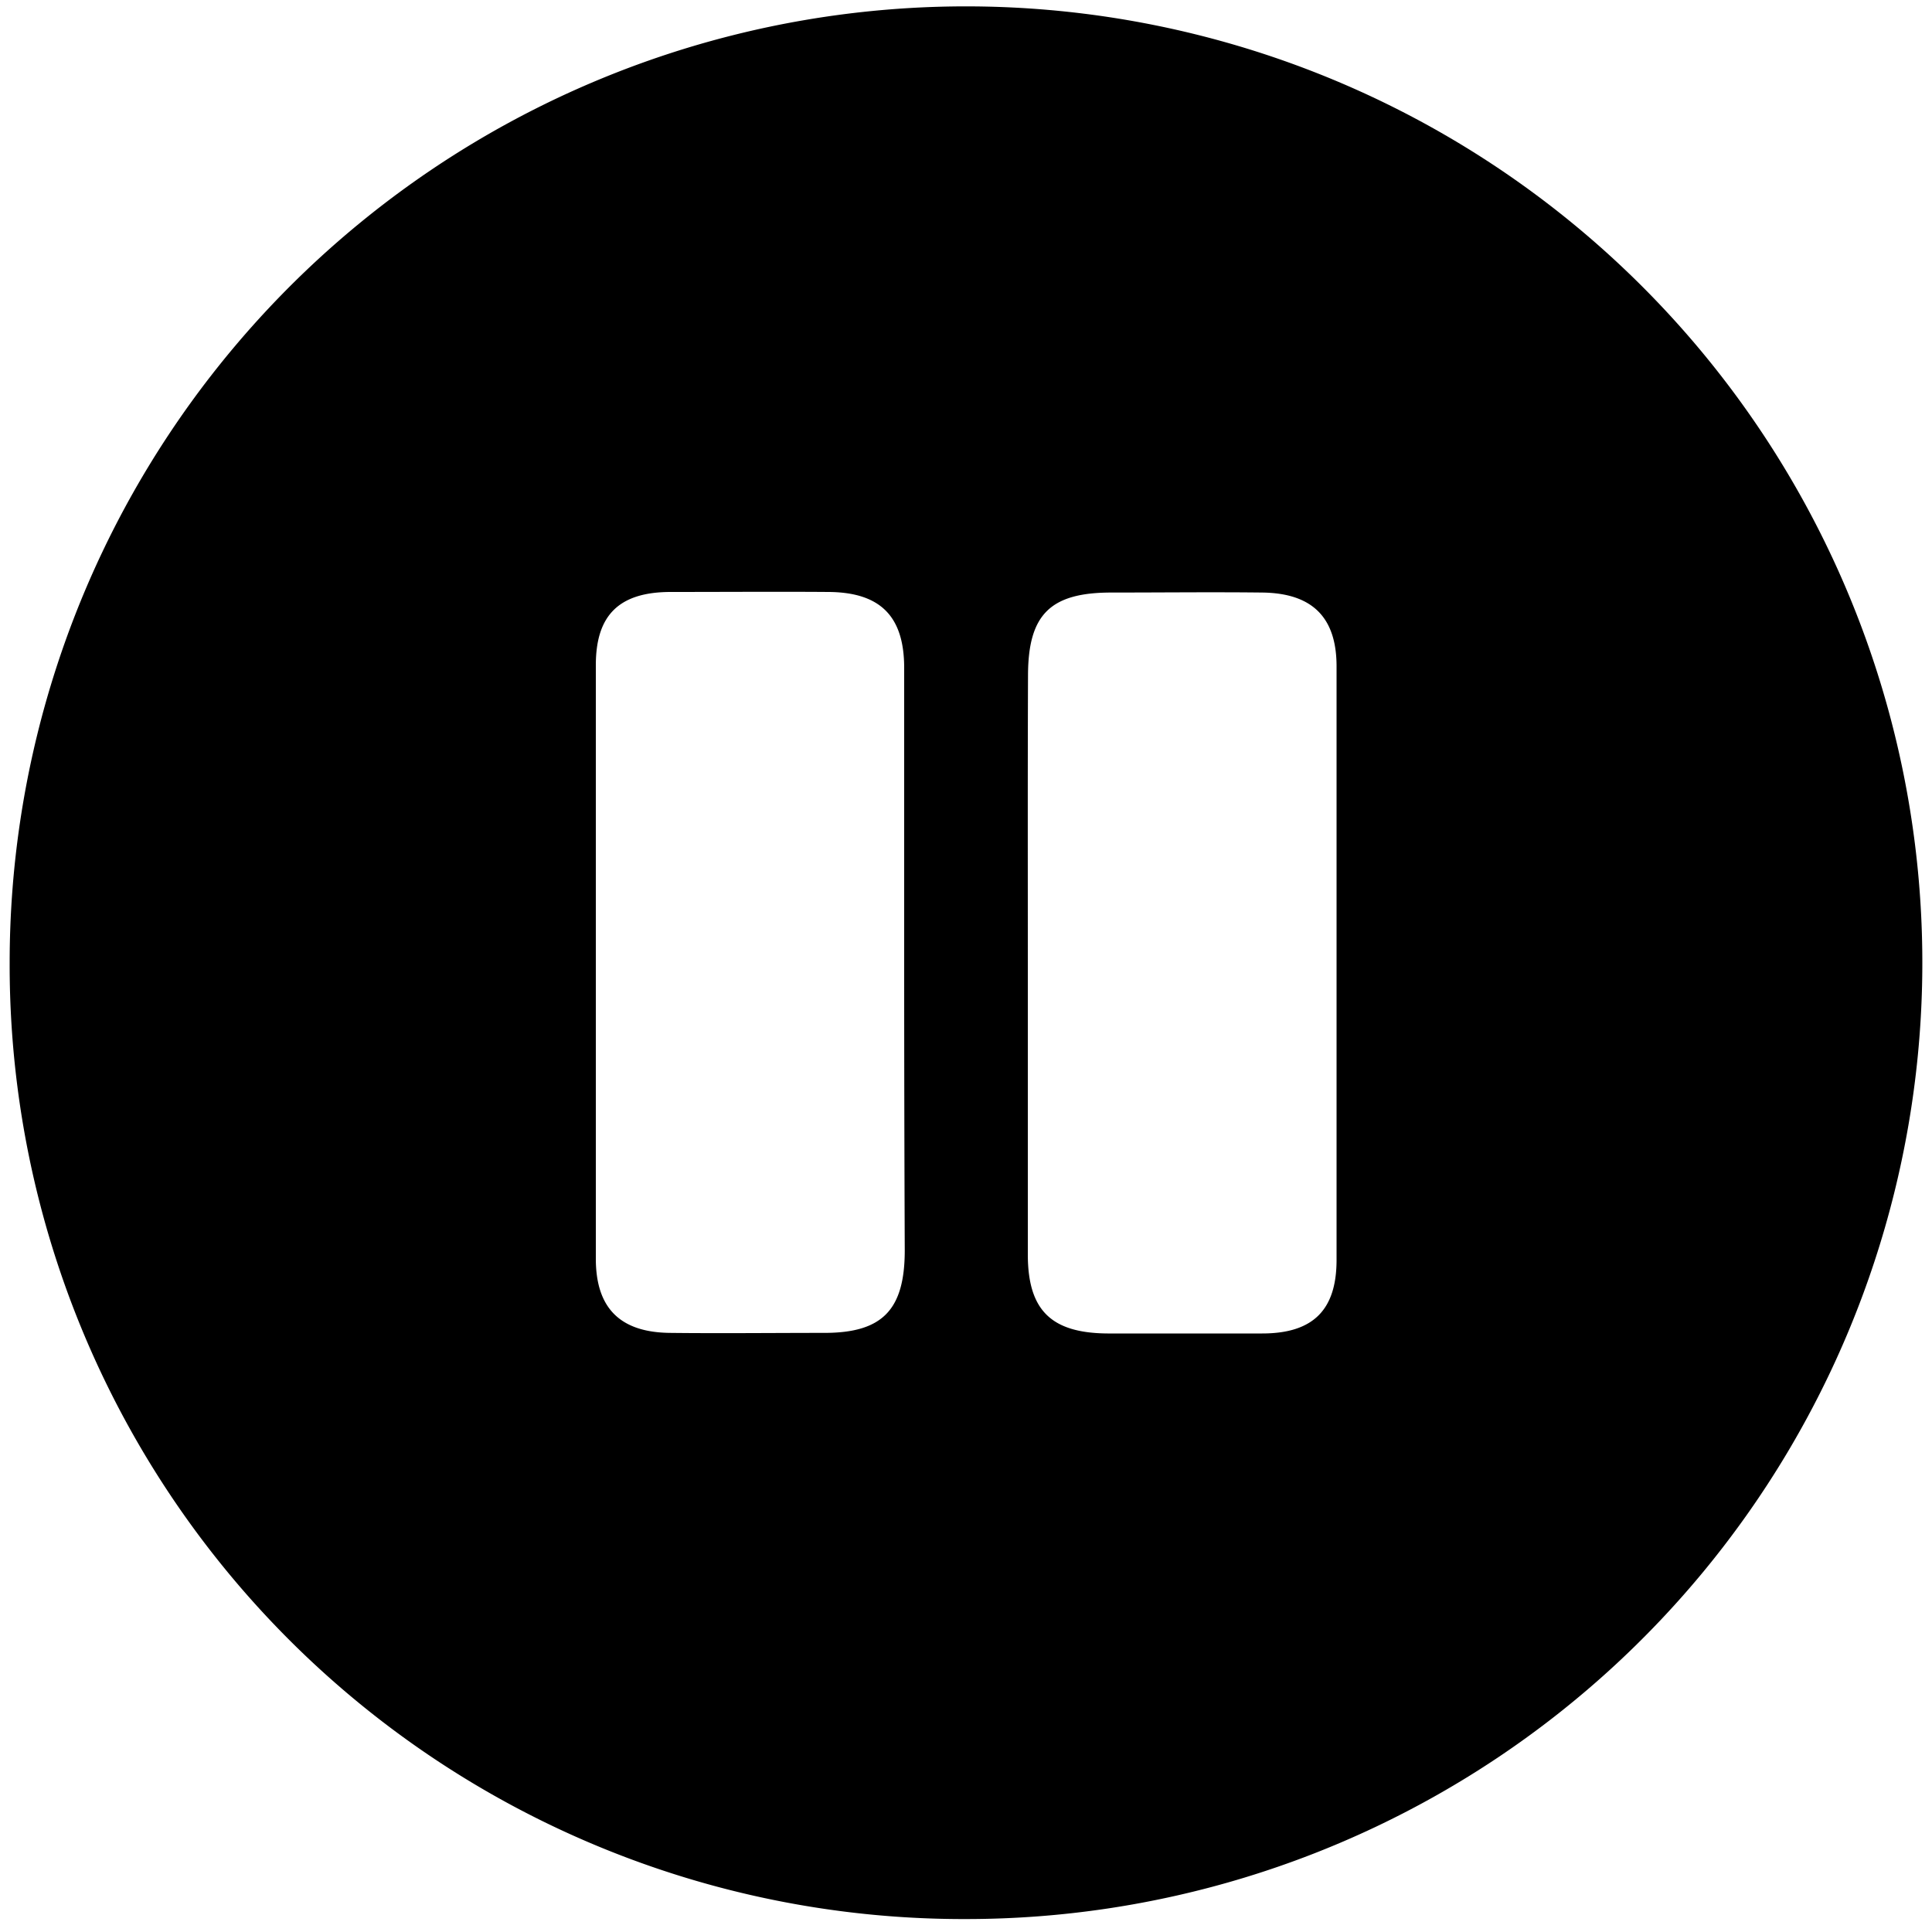 <svg id="Layer_1" data-name="Layer 1" xmlns="http://www.w3.org/2000/svg" viewBox="0 0 100 100"><title>pause</title><path d="M.5,49.84A49.5,49.5,0,1,1,50.06,99.33,49.37,49.37,0,0,1,.5,49.84Zm46.3,0c0-5.09,0-10.18,0-15.27,0-2.68-1.24-3.91-3.91-3.93s-5.45,0-8.17,0-3.88,1.24-3.88,3.79q0,15.36,0,30.72c0,2.57,1.27,3.81,3.83,3.84s5.33,0,8,0c3,0,4.15-1.19,4.16-4.24C46.81,59.8,46.8,54.83,46.8,49.85Zm6.4,0c0,5,0,10.06,0,15.09,0,2.89,1.21,4.07,4.13,4.09,2.66,0,5.33,0,8,0s3.85-1.25,3.85-3.81q0-15.36,0-30.72c0-2.56-1.28-3.79-3.85-3.82s-5.21,0-7.81,0c-3.16,0-4.3,1.14-4.31,4.27C53.19,39.88,53.2,44.86,53.2,49.83Z"/></svg>